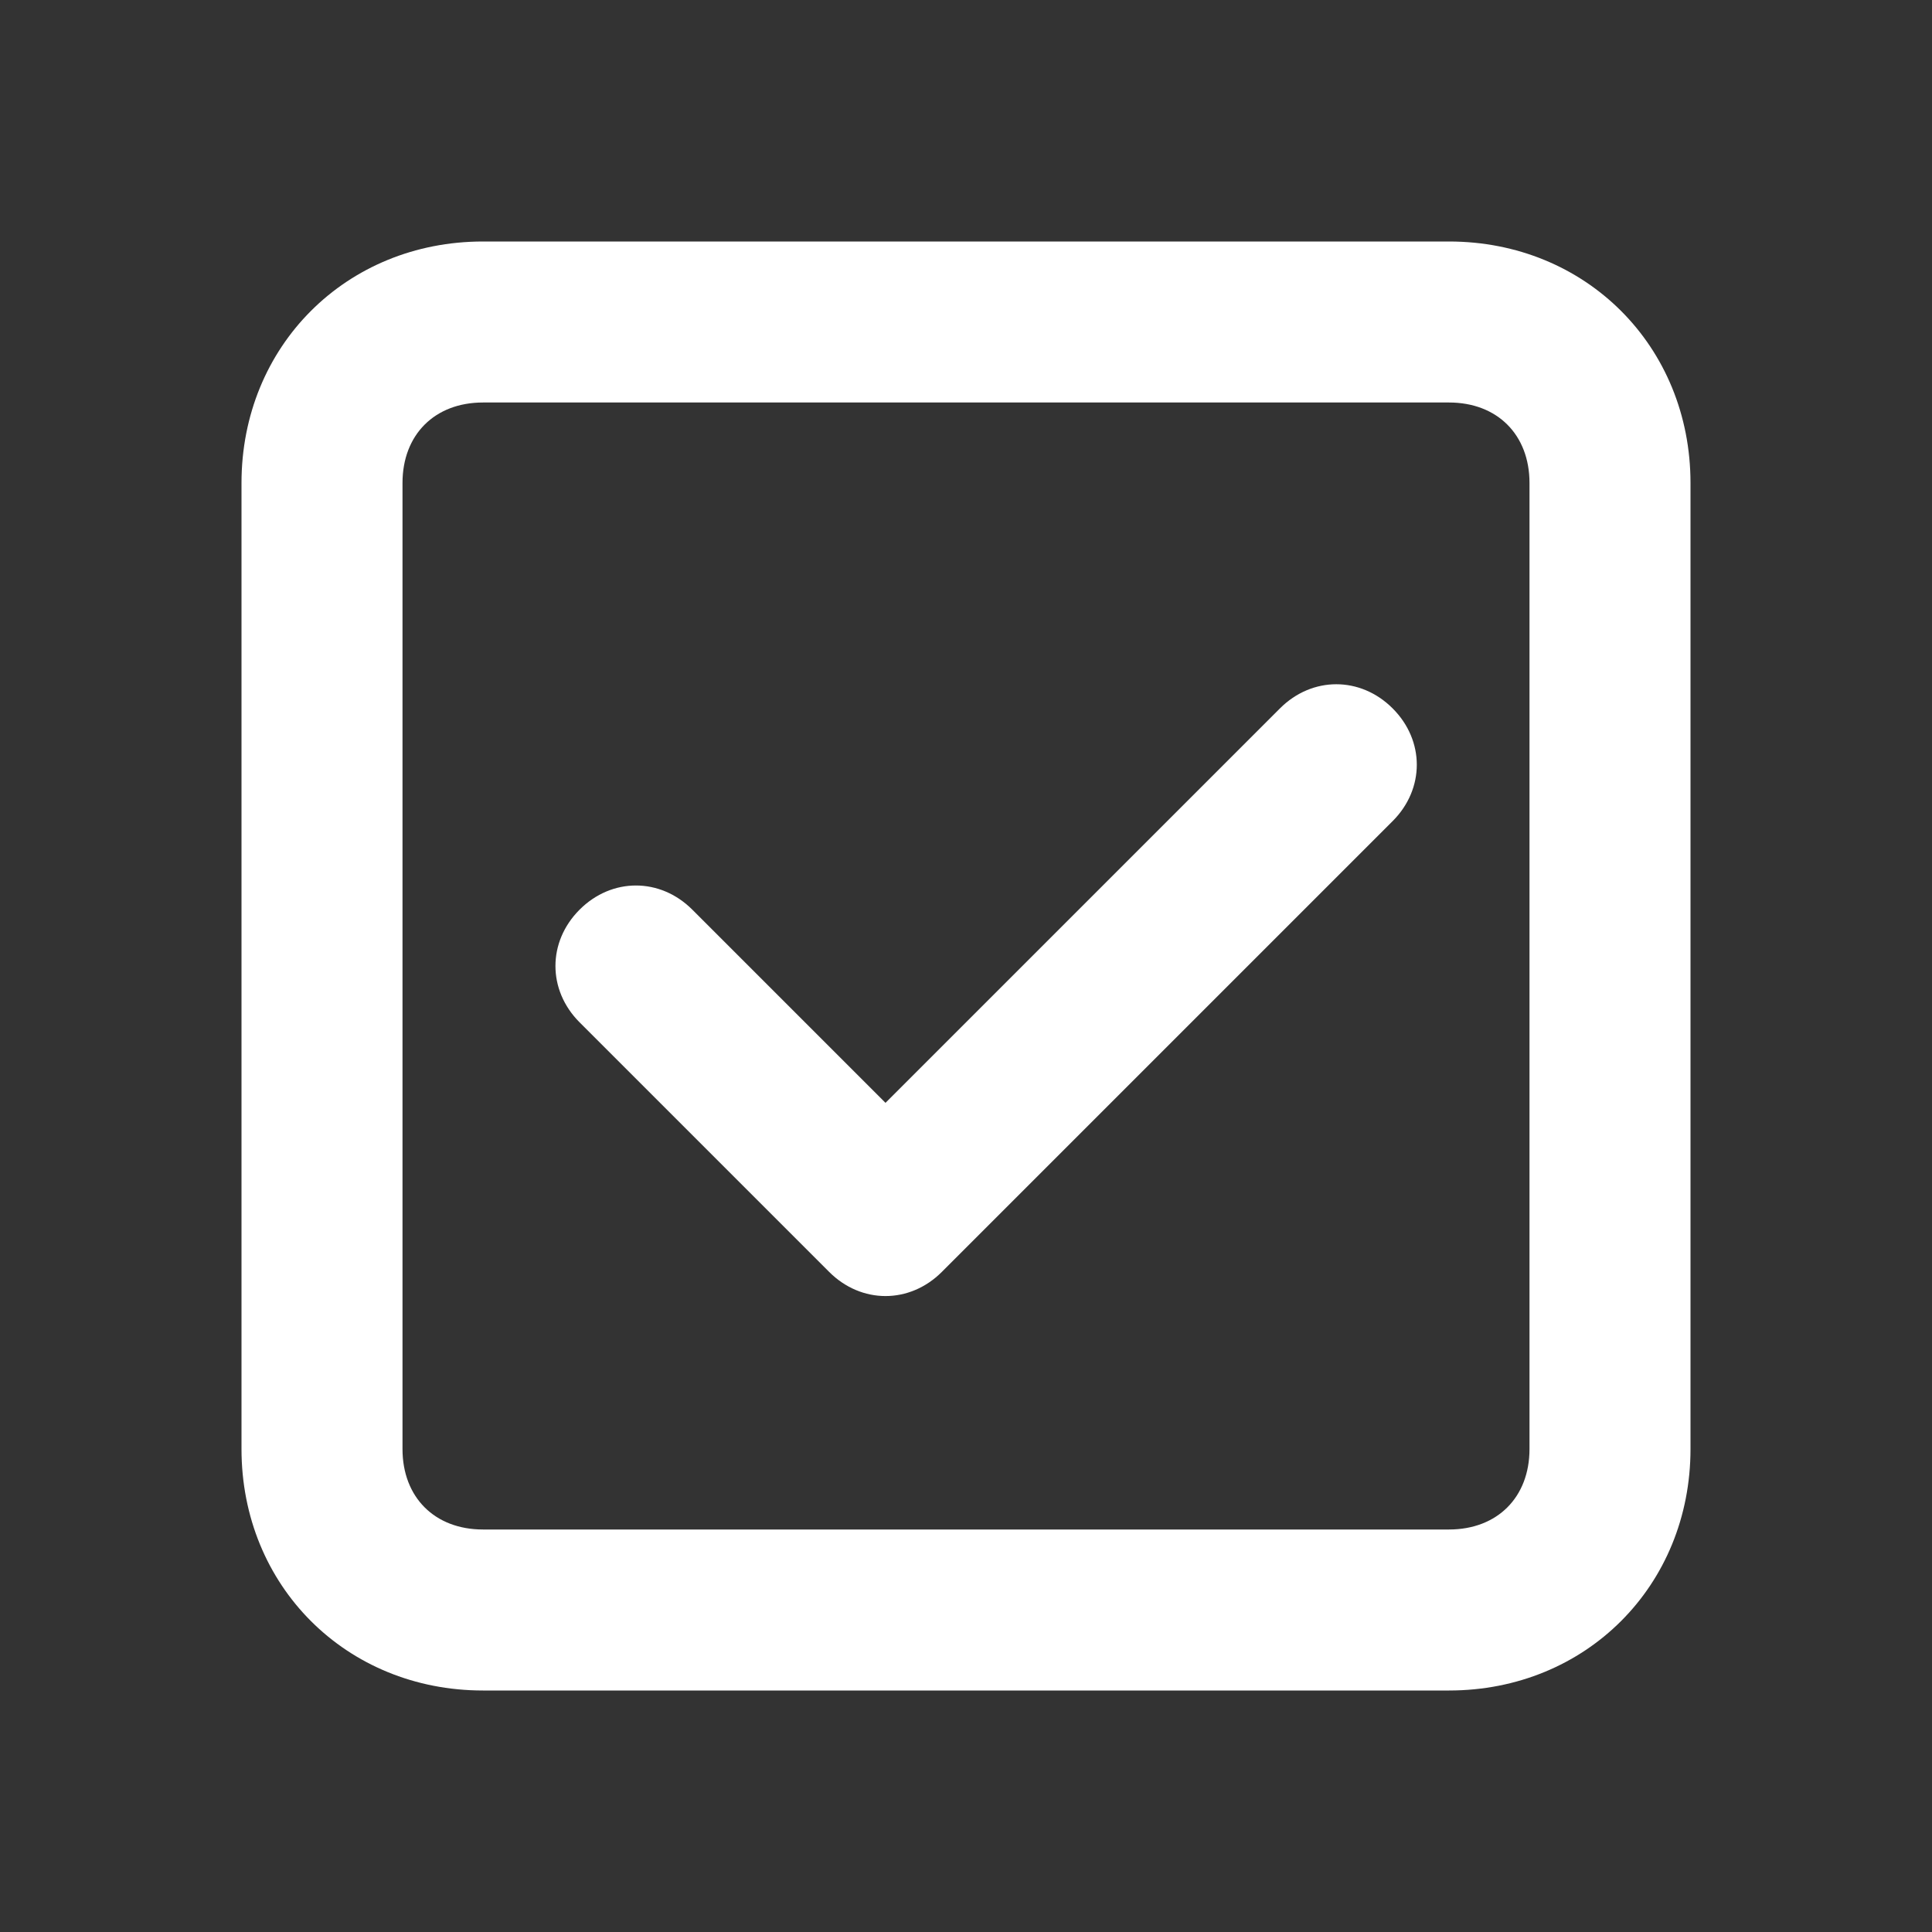 <svg width="24" height="24" viewBox="0 0 24 24" fill="none" xmlns="http://www.w3.org/2000/svg">
<rect x="0" y="0" width="24" height="24" fill="#333333" stroke="none"/>
<path d="M10.3 15.8L7.2 12.7C6.8 12.3 6.8 11.7 7.2 11.3C7.6 10.9 8.2 10.9 8.6 11.3L11 13.7L15.9 8.8C16.3 8.4 16.9 8.4 17.3 8.8C17.7 9.2 17.7 9.8 17.3 10.2L11.7 15.8C11.3 16.2 10.7 16.2 10.3 15.8ZM21 18V6C21 4.3 19.7 3 18 3H6C4.3 3 3 4.3 3 6V18C3 19.7 4.3 21 6 21H18C19.7 21 21 19.7 21 18ZM18 5C18.6 5 19 5.4 19 6V18C19 18.6 18.6 19 18 19H6C5.4 19 5 18.6 5 18V6C5 5.4 5.4 5 6 5H18Z" fill="white"/>
</svg>
